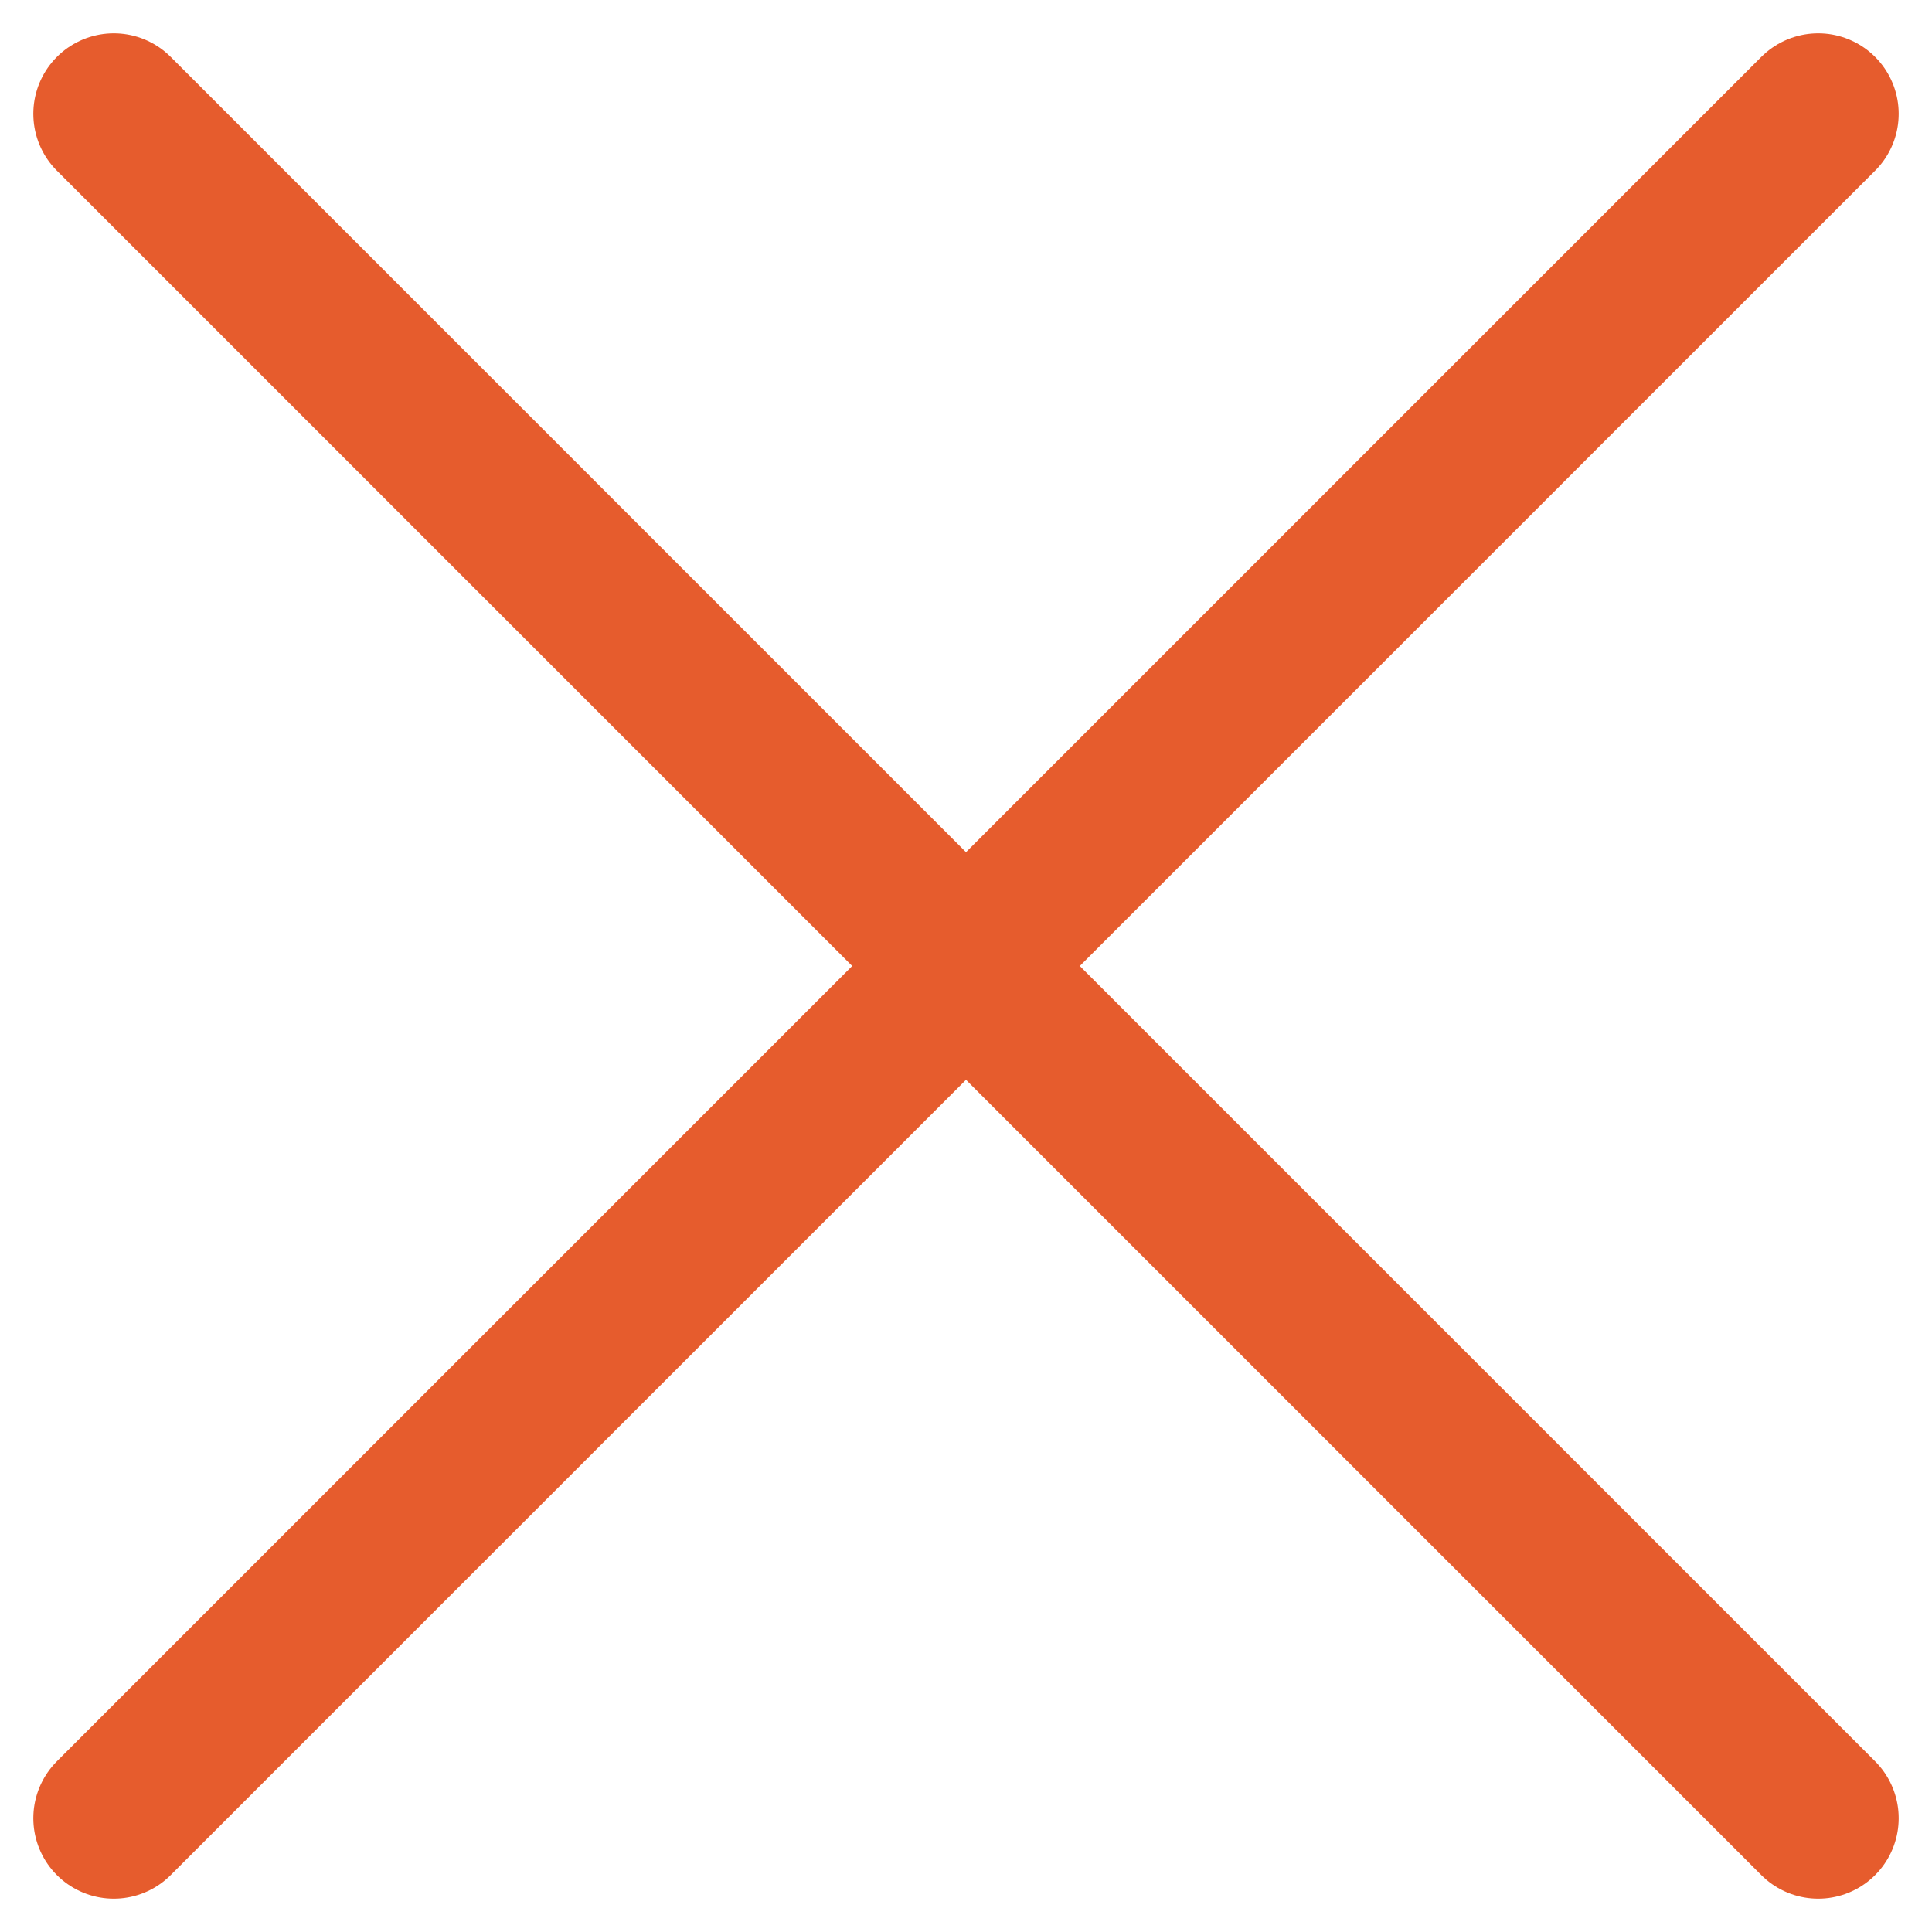 <svg xmlns="http://www.w3.org/2000/svg" width="24.008" height="24.008" viewBox="0 0 24.008 24.008">
  <g id="Icon_feather-delete" data-name="Icon feather-delete" transform="translate(-16.586 -12.086)">
    <path id="Path_19" data-name="Path 19" d="M39.18,13.5,18,34.68" transform="translate(0)" fill="none" stroke="#e65c2d" stroke-linecap="round" stroke-linejoin="round" stroke-width="2"/>
    <path id="Path_20" data-name="Path 20" d="M18,13.5,39.18,34.68" transform="translate(0)" fill="none" stroke="#e65c2d" stroke-linecap="round" stroke-linejoin="round" stroke-width="2"/>
  </g>
</svg>
